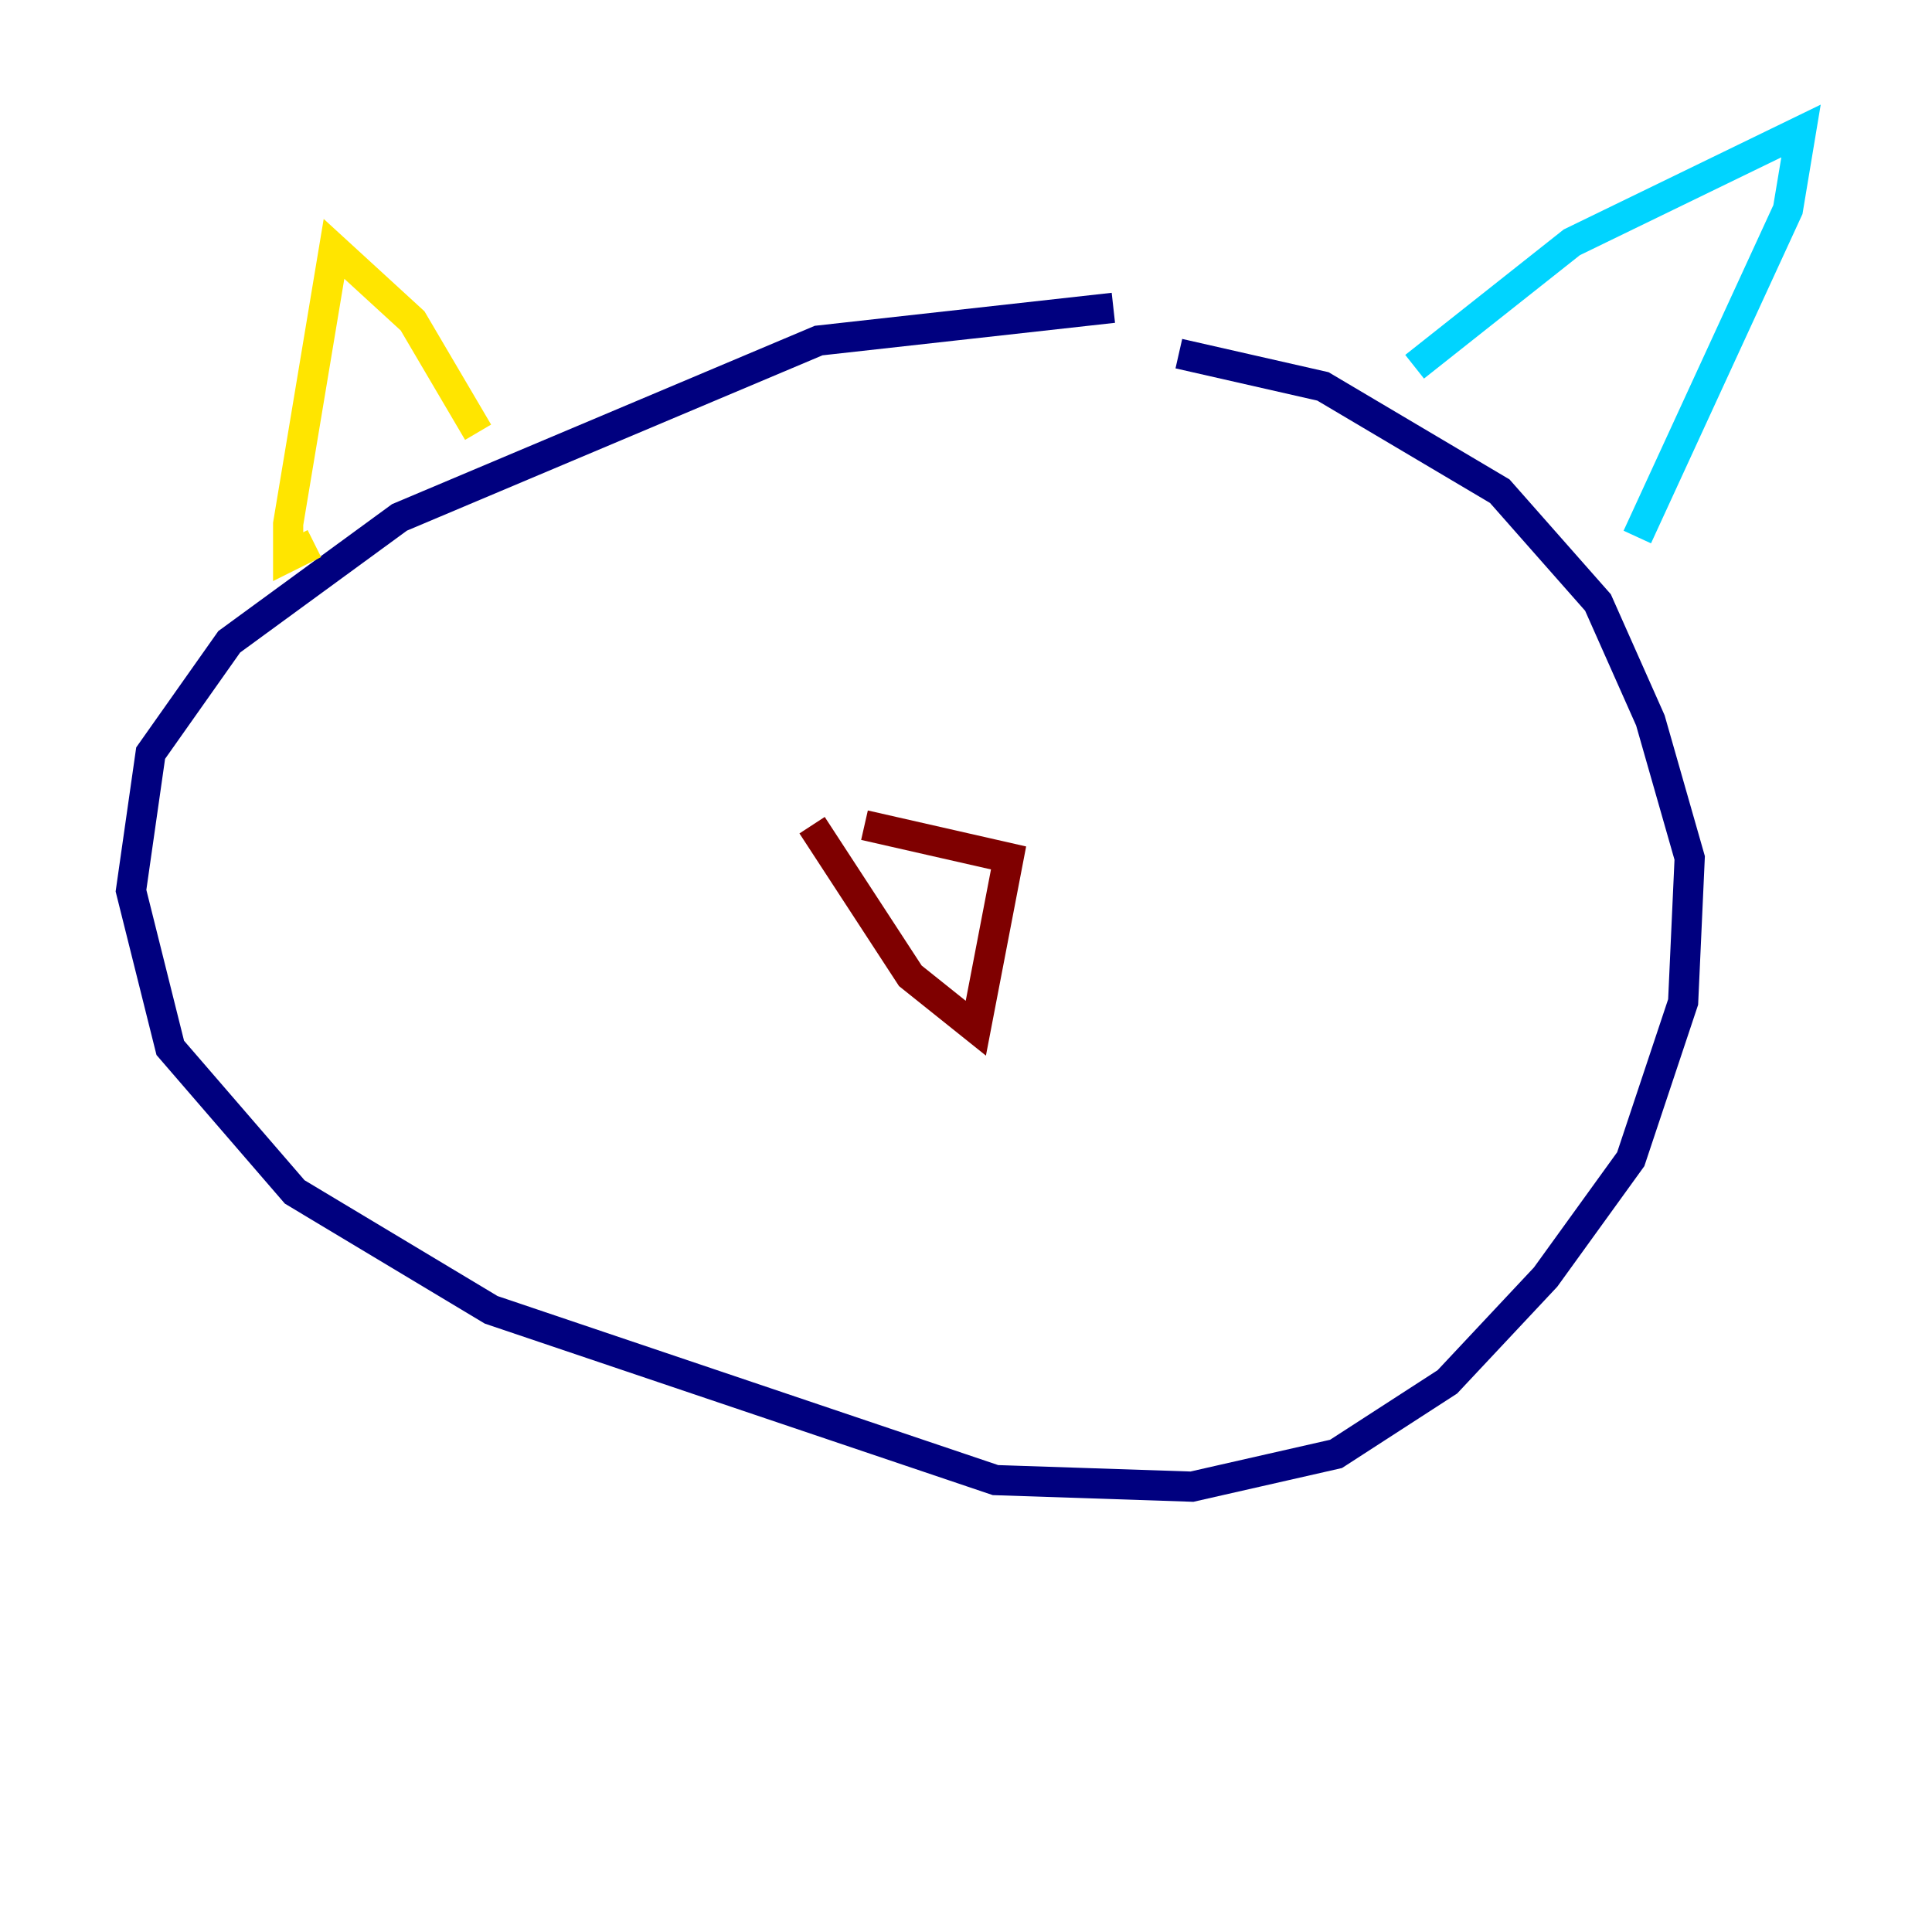 <?xml version="1.0" encoding="utf-8" ?>
<svg baseProfile="tiny" height="128" version="1.2" viewBox="0,0,128,128" width="128" xmlns="http://www.w3.org/2000/svg" xmlns:ev="http://www.w3.org/2001/xml-events" xmlns:xlink="http://www.w3.org/1999/xlink"><defs /><polyline fill="none" points="73.763,20.393 54.237,22.563 26.468,34.278 15.186,42.522 9.98,49.898 8.678,59.01 11.281,69.424 19.525,78.969 32.542,86.78 65.953,98.061 78.969,98.495 88.515,96.325 95.891,91.552 102.4,84.61 108.041,76.8 111.512,66.386 111.946,56.841 109.342,47.729 105.871,39.919 99.363,32.542 87.647,25.6 78.102,23.43" stroke="#00007f" stroke-width="2" /><polyline fill="none" points="93.722,24.298 104.136,16.054 119.322,8.678 118.454,13.885 108.475,35.58" stroke="#00d4ff" stroke-width="2" /><polyline fill="none" points="31.675,28.637 27.336,21.261 22.129,16.488 19.091,34.712 19.091,36.881 20.827,36.014" stroke="#ffe500" stroke-width="2" /><polyline fill="none" points="57.275,54.671 66.82,56.841 64.651,68.122 60.312,64.651 53.803,54.671" stroke="#7f0000" stroke-width="2" /></svg>